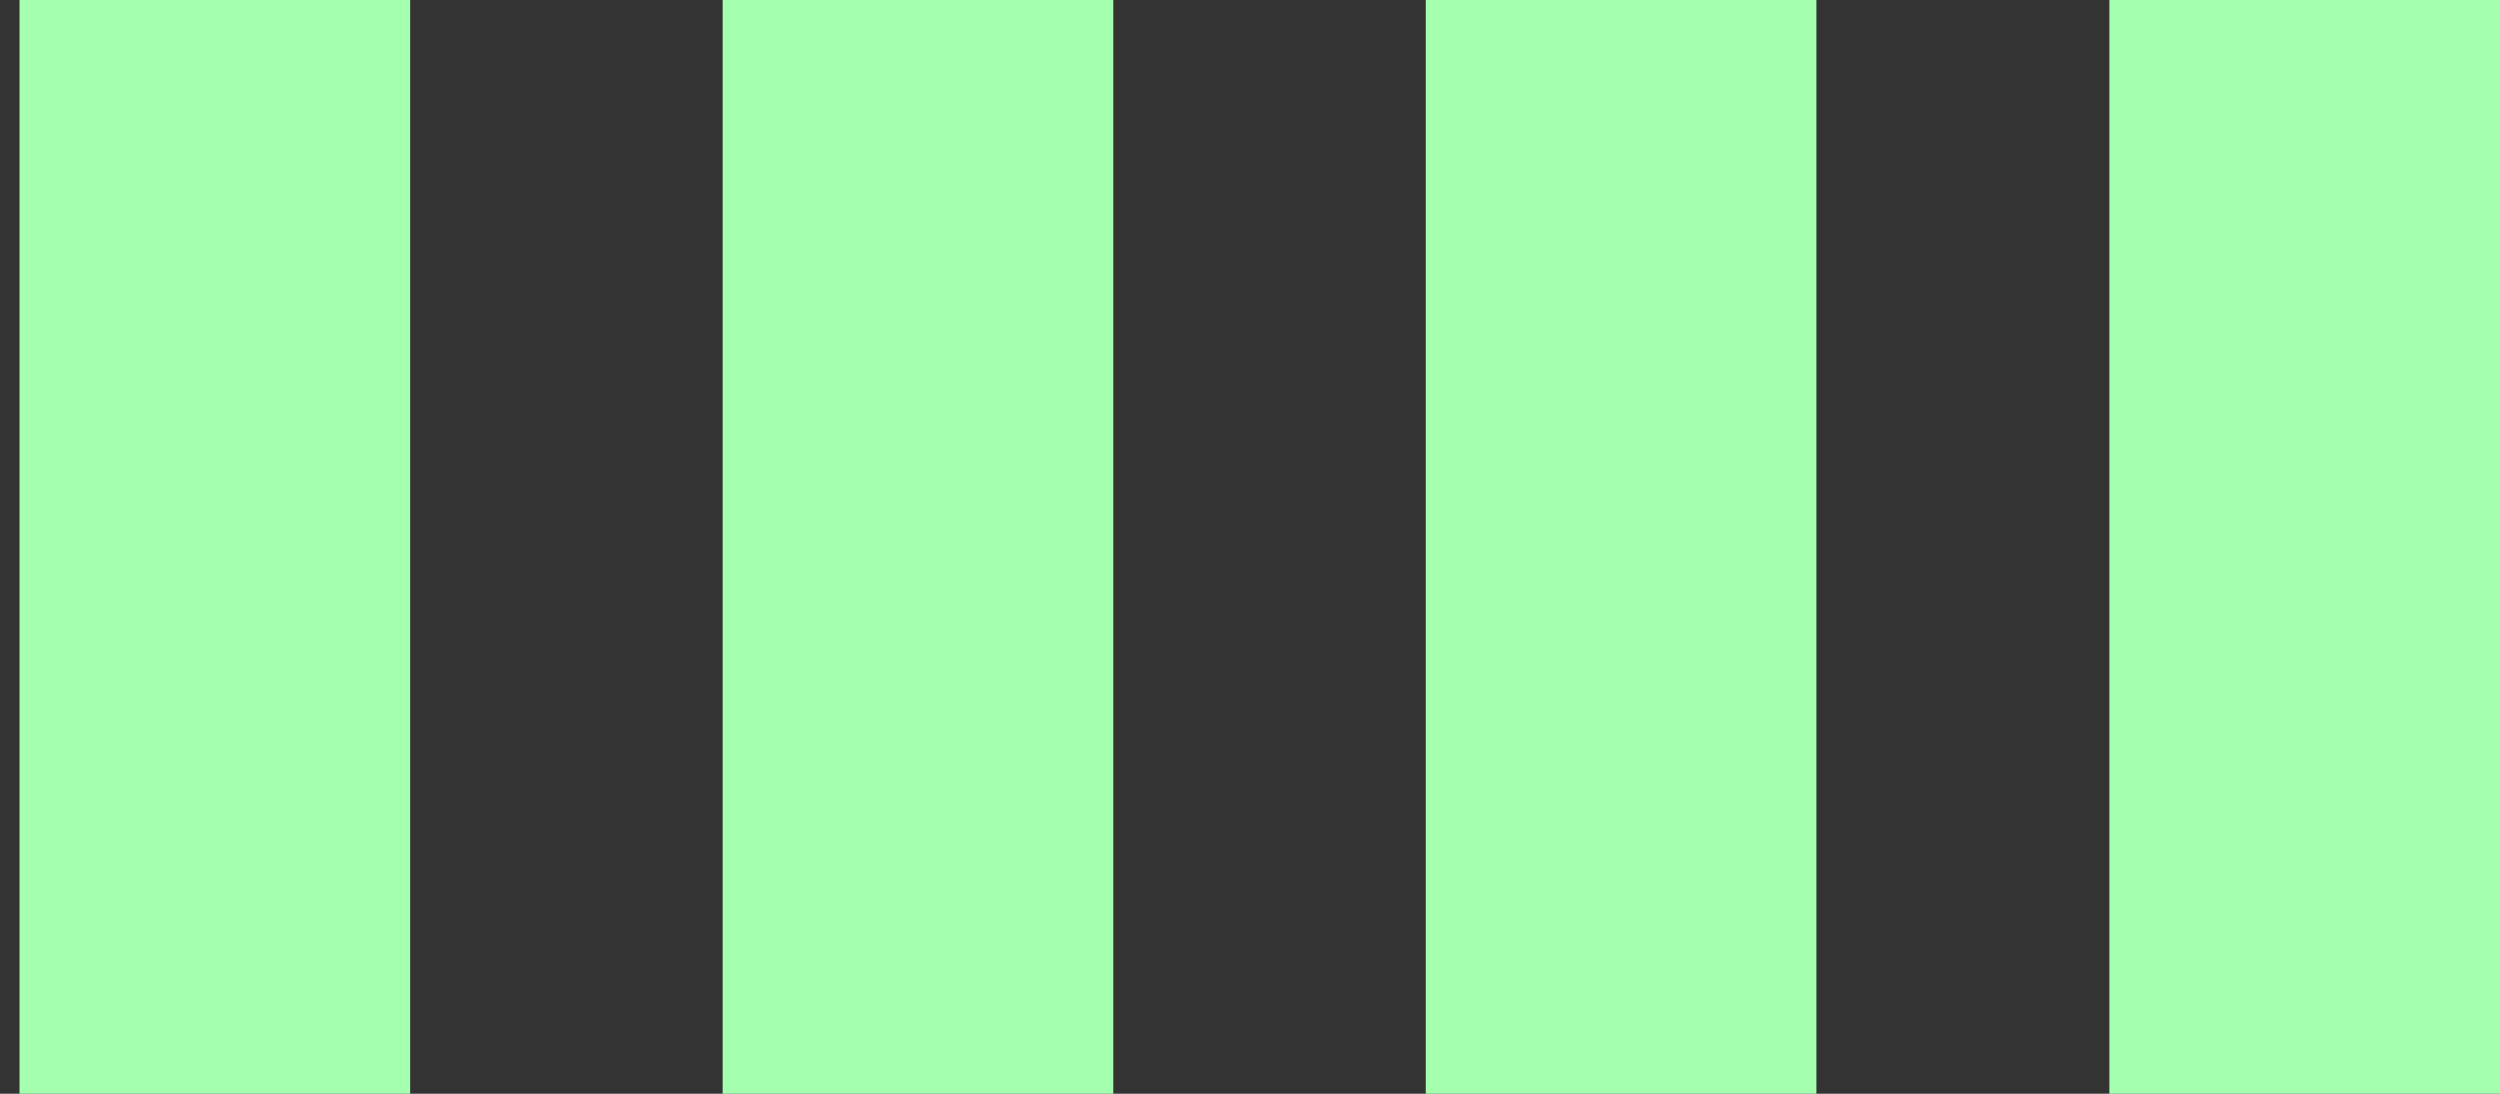 <svg width="64" height="28" viewBox="0 0 64 28" fill="none" xmlns="http://www.w3.org/2000/svg">
<rect x="0" y="0" width="64" height="28" fill="#333333" stroke="none"/>
<rect x="0.5" width="10" height="28" fill="#A4FFAF"/>
<rect x="18.5" width="10" height="28" fill="#A4FFAF"/>
<rect x="36.5" width="10" height="28" fill="#A4FFAF"/>
<rect x="54" width="10" height="28" fill="#A4FFAF"/>
</svg>
